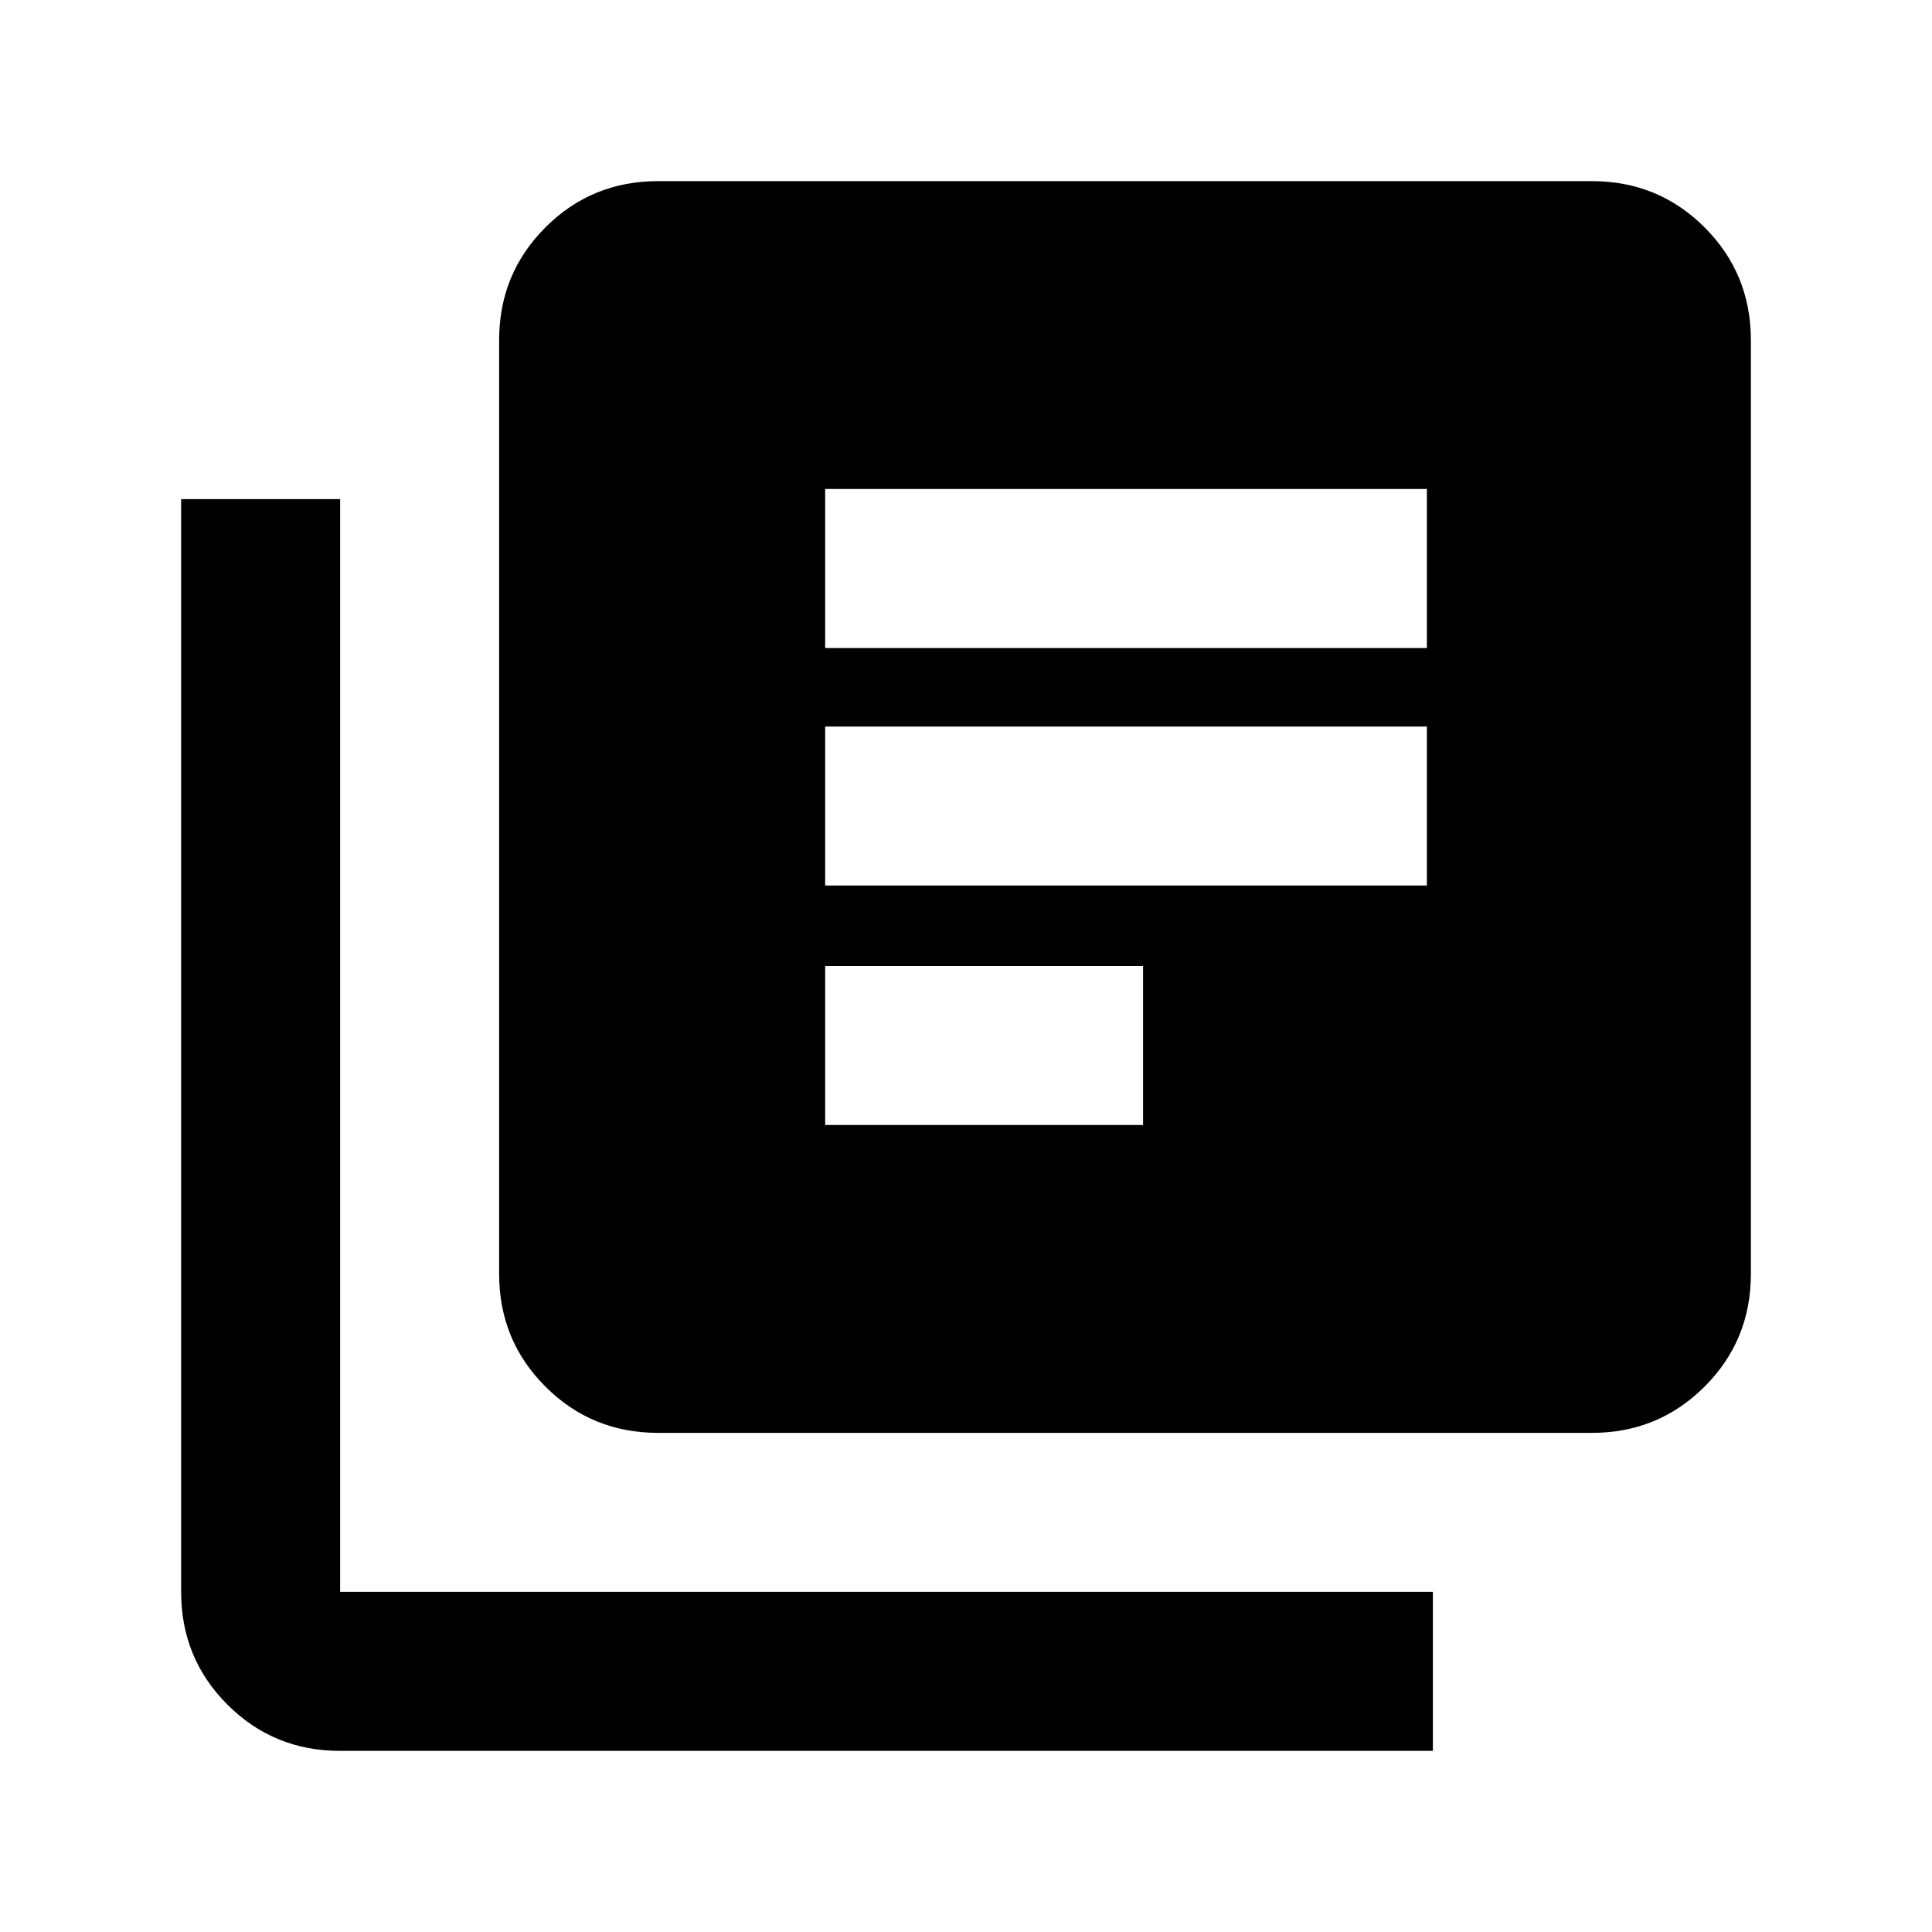 <svg xmlns="http://www.w3.org/2000/svg" height="20" width="20"><path d="M8.542 9.167H14.771V7.521H8.542ZM8.542 11.646H11.833V10H8.542ZM8.542 6.708H14.771V5.062H8.542ZM6.812 14.833Q6.125 14.833 5.646 14.354Q5.167 13.875 5.167 13.188V3.521Q5.167 2.833 5.646 2.354Q6.125 1.875 6.812 1.875H16.479Q17.167 1.875 17.646 2.354Q18.125 2.833 18.125 3.521V13.188Q18.125 13.875 17.646 14.354Q17.167 14.833 16.479 14.833ZM3.521 18.125Q2.833 18.125 2.354 17.646Q1.875 17.167 1.875 16.479V5.167H3.521V16.479Q3.521 16.479 3.521 16.479Q3.521 16.479 3.521 16.479H14.833V18.125Z"/></svg>